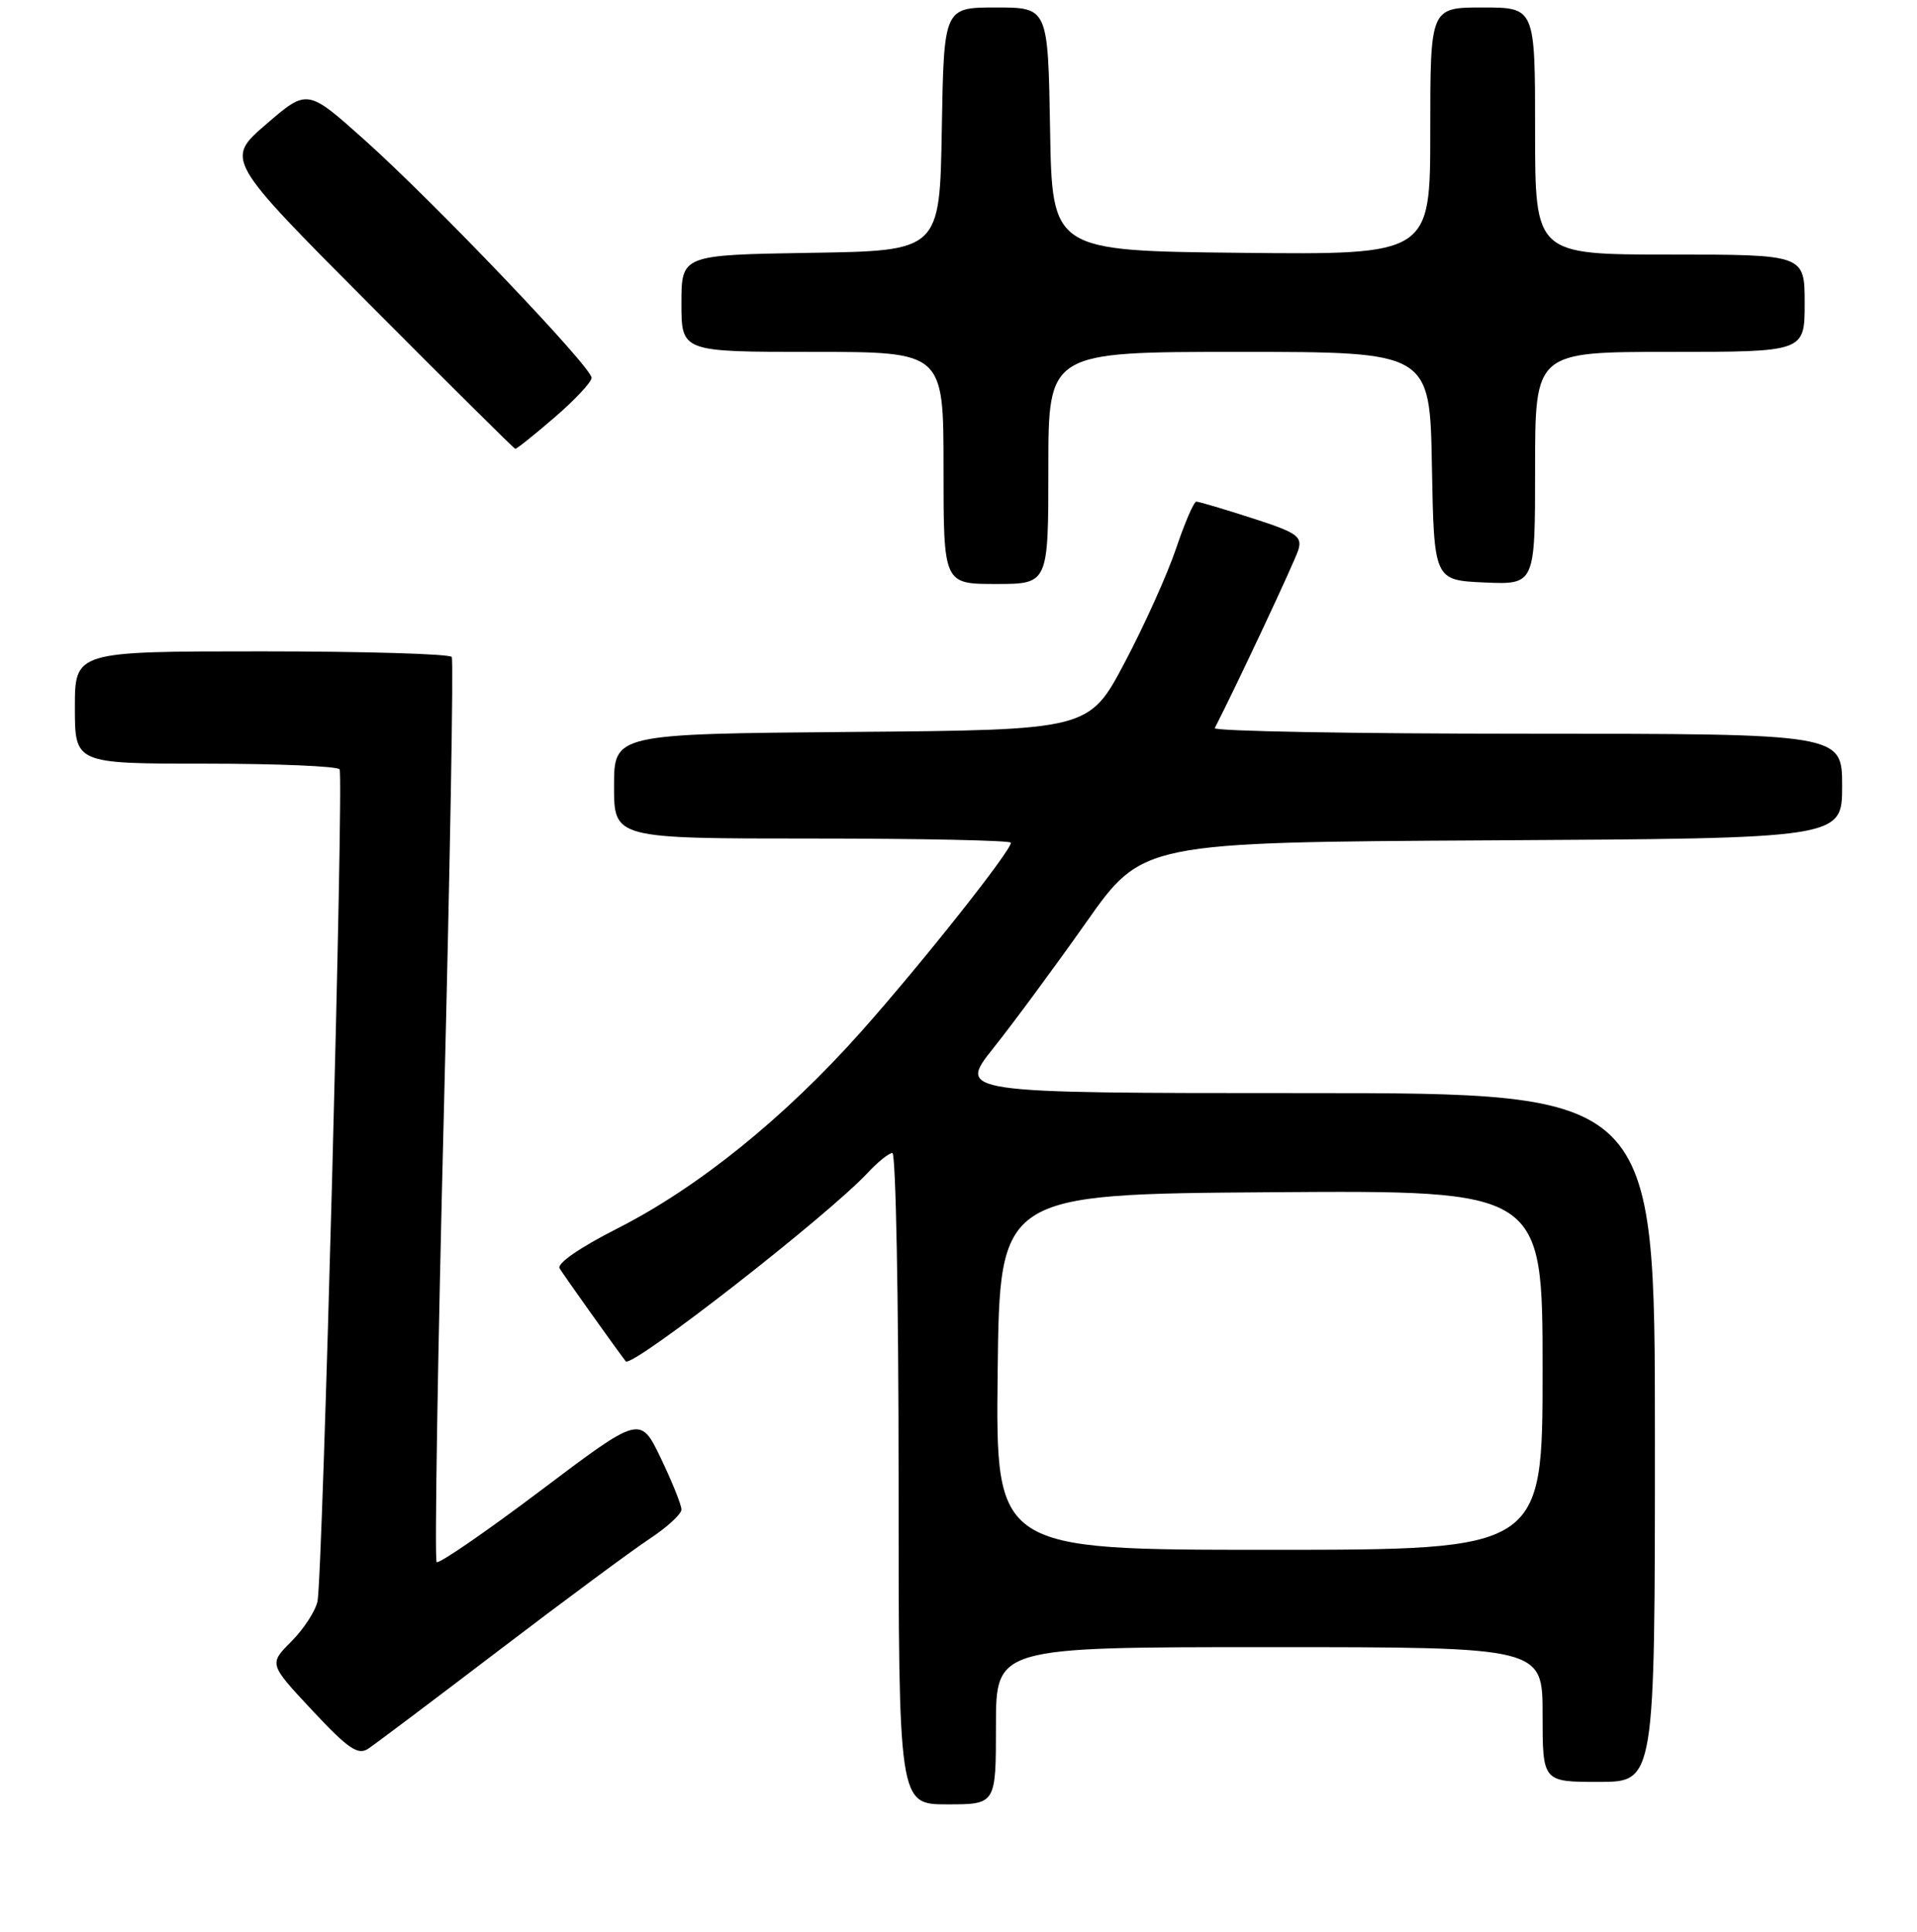 <?xml version="1.0" encoding="UTF-8" standalone="no"?>
<!DOCTYPE svg PUBLIC "-//W3C//DTD SVG 1.1//EN" "http://www.w3.org/Graphics/SVG/1.1/DTD/svg11.dtd" >
<svg xmlns="http://www.w3.org/2000/svg" xmlns:xlink="http://www.w3.org/1999/xlink" version="1.1" viewBox="0 0 256 258">
 <g >
 <path fill="currentColor"
d=" M 133.00 230.50 C 133.00 220.00 133.00 220.00 169.50 220.00 C 206.00 220.00 206.00 220.00 206.00 229.00 C 206.00 238.00 206.00 238.00 213.50 238.00 C 221.00 238.00 221.00 238.00 221.00 192.00 C 221.00 146.00 221.00 146.00 174.43 146.00 C 127.87 146.00 127.87 146.00 132.68 139.96 C 135.33 136.63 140.89 129.10 145.04 123.21 C 152.58 112.50 152.58 112.50 199.29 112.24 C 246.00 111.98 246.00 111.98 246.00 104.99 C 246.00 98.00 246.00 98.00 203.92 98.00 C 180.77 98.00 162.01 97.66 162.22 97.25 C 165.11 91.63 172.91 75.00 173.38 73.45 C 173.93 71.64 173.19 71.13 167.18 69.20 C 163.43 67.99 160.09 67.00 159.76 67.00 C 159.43 67.00 158.22 69.81 157.06 73.25 C 155.90 76.69 152.81 83.55 150.19 88.50 C 145.43 97.50 145.43 97.50 113.71 97.76 C 82.00 98.03 82.00 98.03 82.00 105.01 C 82.00 112.00 82.00 112.00 108.50 112.00 C 123.08 112.00 135.00 112.25 135.00 112.56 C 135.00 113.66 123.10 128.68 115.01 137.78 C 104.75 149.31 93.22 158.62 82.39 164.11 C 77.43 166.63 74.34 168.76 74.73 169.41 C 75.22 170.24 82.10 179.91 83.56 181.82 C 84.32 182.81 110.53 162.40 115.92 156.60 C 117.26 155.17 118.72 154.00 119.17 154.00 C 119.63 154.00 120.00 173.57 120.00 197.50 C 120.00 241.00 120.00 241.00 126.50 241.00 C 133.00 241.00 133.00 241.00 133.00 230.50 Z  M 66.65 220.41 C 75.37 213.77 84.41 207.07 86.75 205.53 C 89.09 203.99 91.00 202.23 91.00 201.62 C 91.00 201.00 89.76 197.92 88.25 194.77 C 85.50 189.05 85.50 189.05 72.17 199.11 C 64.83 204.64 58.59 208.93 58.31 208.64 C 58.02 208.35 58.45 181.20 59.28 148.31 C 60.10 115.41 60.58 88.16 60.33 87.75 C 60.08 87.34 48.66 87.00 34.94 87.00 C 10.00 87.00 10.00 87.00 10.00 94.50 C 10.00 102.00 10.00 102.00 27.44 102.00 C 37.03 102.00 45.09 102.34 45.35 102.76 C 45.93 103.70 43.09 210.59 42.40 213.88 C 42.12 215.19 40.55 217.60 38.90 219.25 C 35.91 222.25 35.91 222.25 41.70 228.45 C 46.49 233.57 47.79 234.46 49.15 233.58 C 50.06 232.98 57.94 227.06 66.65 220.41 Z  M 140.00 62.50 C 140.00 47.00 140.00 47.00 165.47 47.00 C 190.95 47.00 190.95 47.00 191.22 62.25 C 191.50 77.50 191.50 77.50 198.25 77.80 C 205.00 78.09 205.00 78.09 205.00 62.55 C 205.00 47.00 205.00 47.00 223.00 47.00 C 241.00 47.00 241.00 47.00 241.00 40.50 C 241.00 34.00 241.00 34.00 223.00 34.00 C 205.00 34.00 205.00 34.00 205.00 17.50 C 205.00 1.00 205.00 1.00 198.00 1.00 C 191.00 1.00 191.00 1.00 191.00 17.52 C 191.00 34.03 191.00 34.03 165.75 33.77 C 140.50 33.50 140.50 33.50 140.23 17.25 C 139.95 1.00 139.95 1.00 133.00 1.00 C 126.05 1.00 126.05 1.00 125.77 17.25 C 125.50 33.50 125.50 33.50 108.25 33.77 C 91.00 34.05 91.00 34.05 91.00 40.52 C 91.00 47.00 91.00 47.00 108.50 47.00 C 126.00 47.00 126.00 47.00 126.00 62.50 C 126.00 78.00 126.00 78.00 133.00 78.00 C 140.00 78.00 140.00 78.00 140.00 62.50 Z  M 74.06 55.75 C 76.78 53.41 79.00 51.03 79.00 50.46 C 79.00 49.03 57.99 27.01 48.67 18.68 C 41.04 11.85 41.04 11.85 35.56 16.58 C 30.09 21.30 30.09 21.30 49.30 40.60 C 59.86 51.21 68.64 59.92 68.81 59.95 C 68.99 59.98 71.35 58.09 74.06 55.75 Z  M 133.23 183.25 C 133.50 159.50 133.50 159.50 169.75 159.24 C 206.00 158.98 206.00 158.98 206.00 182.99 C 206.00 207.00 206.00 207.00 169.48 207.00 C 132.96 207.00 132.96 207.00 133.23 183.25 Z "/>
</g>
</svg>